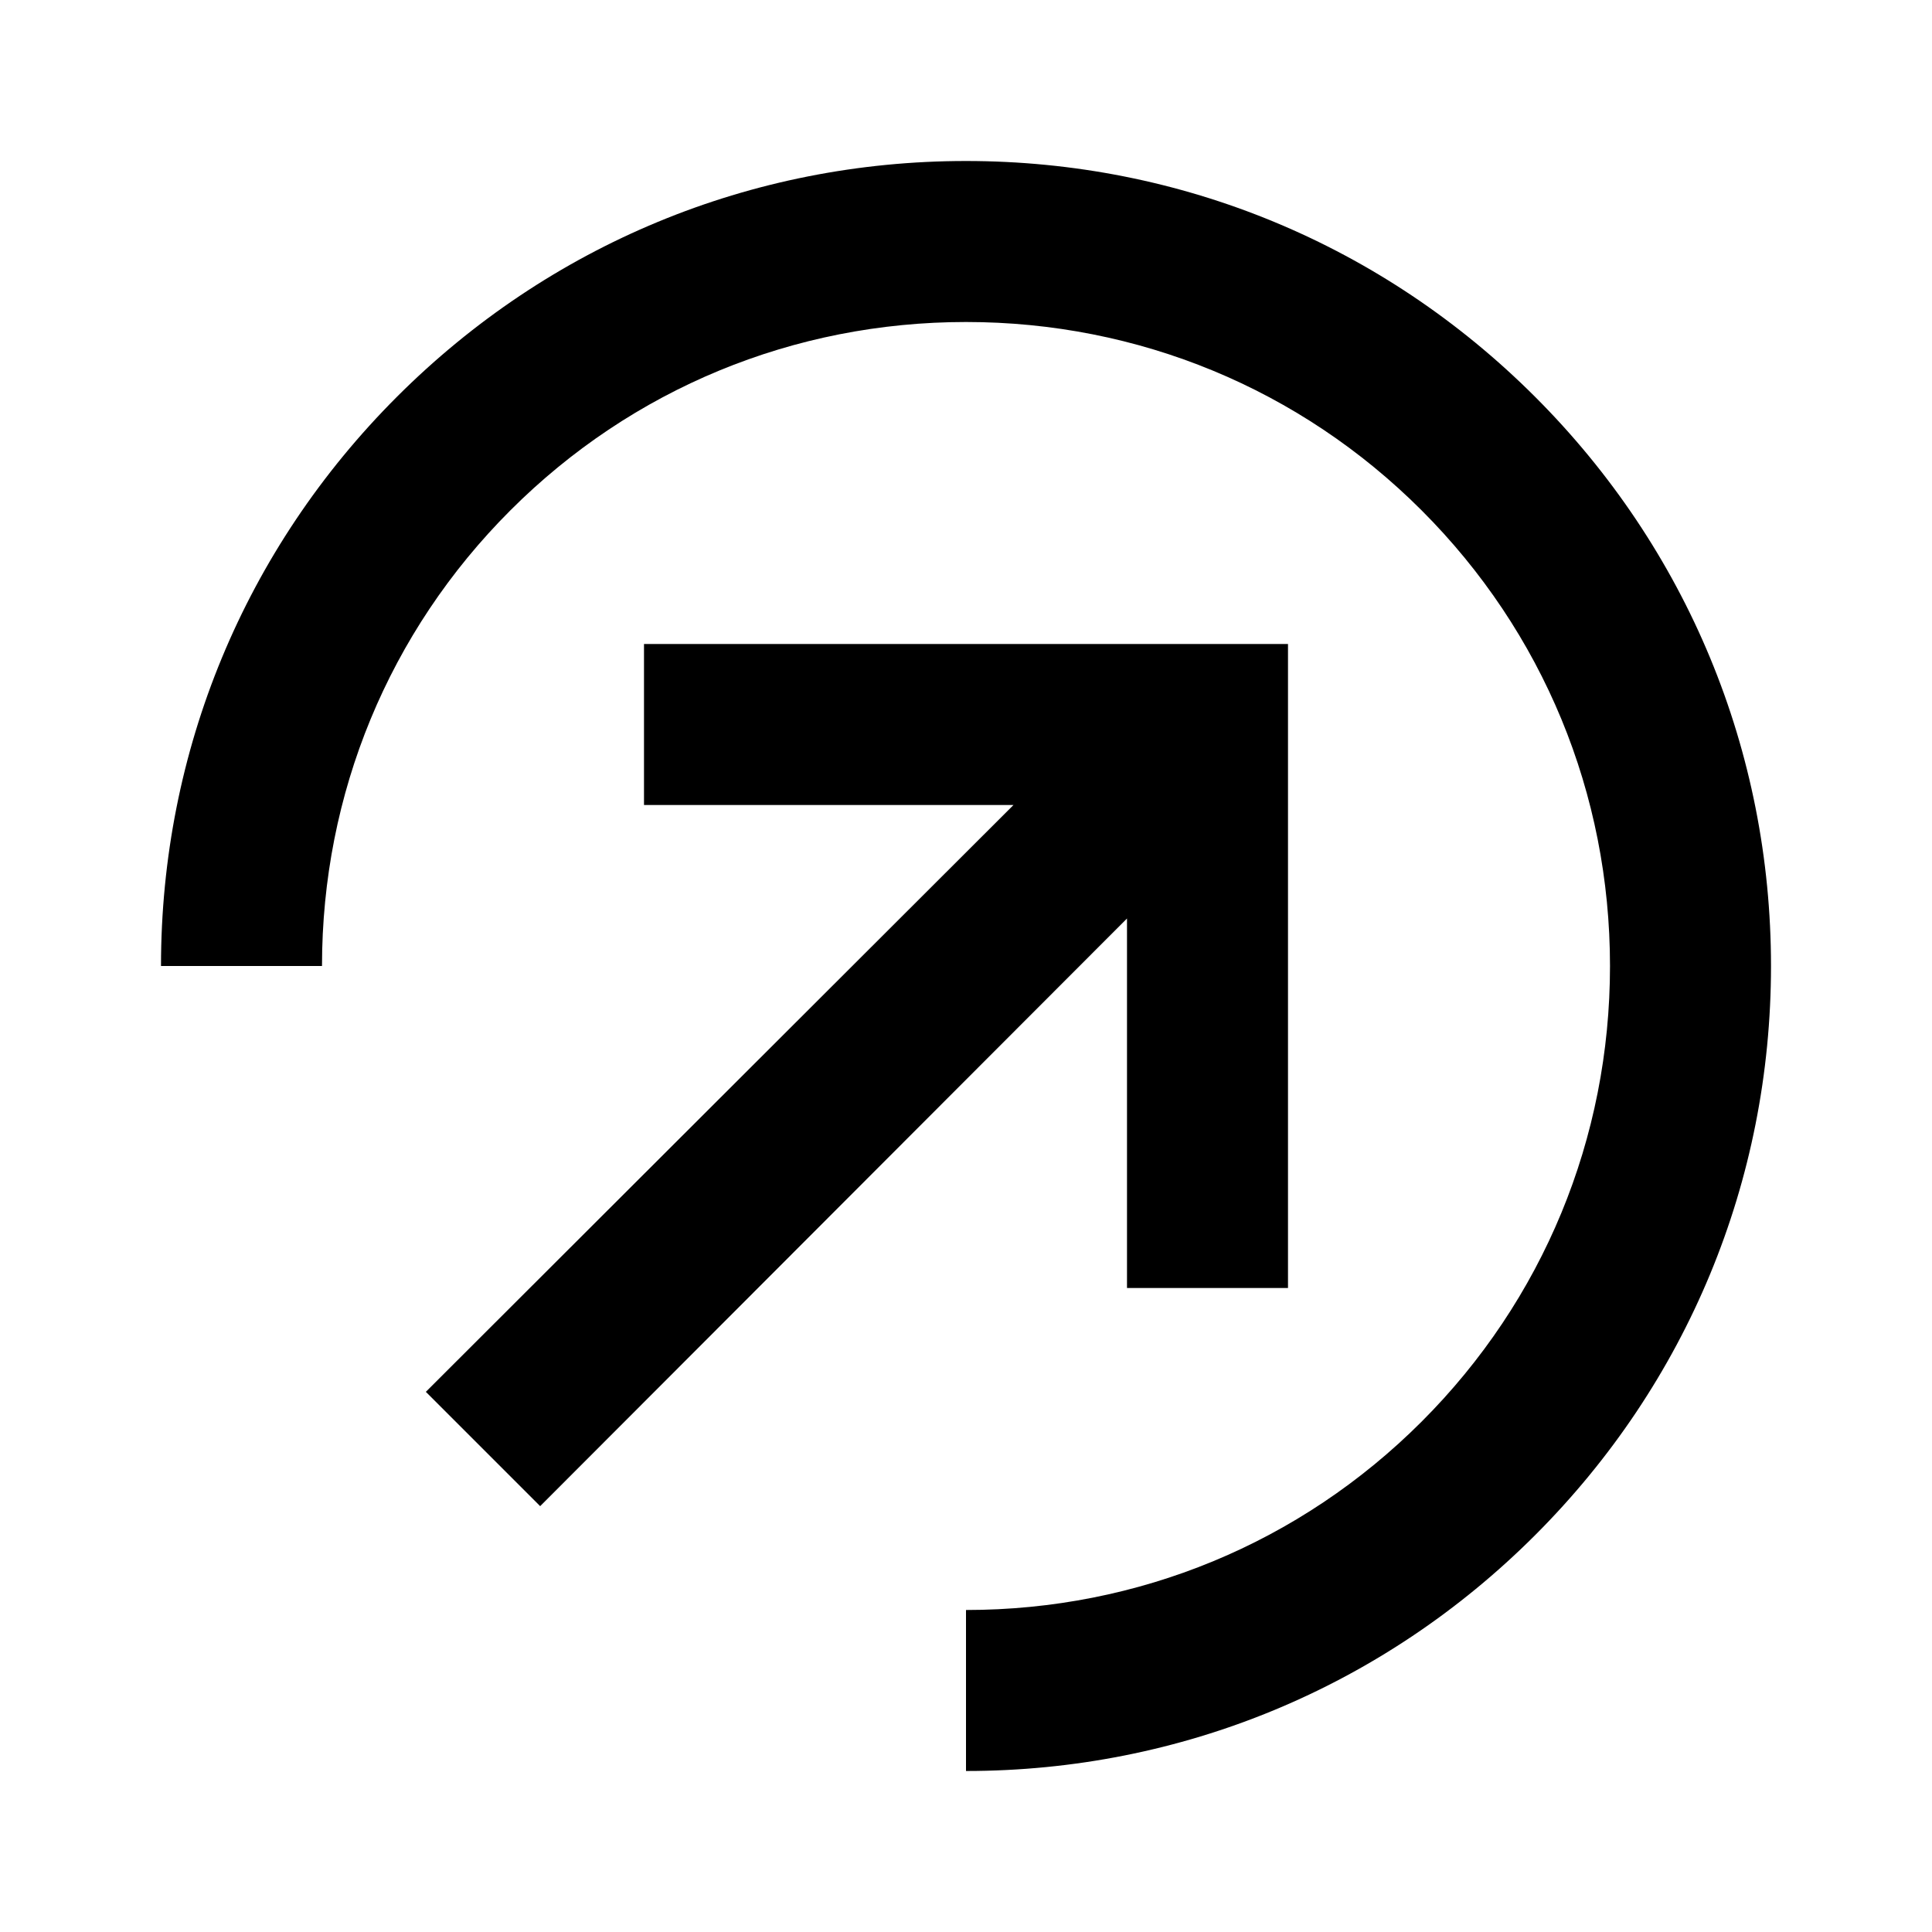 <svg xmlns="http://www.w3.org/2000/svg" width="24" height="24"><!--Boxicons v3.0 https://boxicons.com | License  https://docs.boxicons.com/free--><path d="m6.71 18.71 7.29-7.3V16h2V8H8v2h4.59l-7.3 7.29z"/><path d="M12 2C9.33 2 6.82 3.04 4.93 4.93S2 9.33 2 12h2c0-2.14.83-4.15 2.34-5.66S9.86 4 12 4s4.15.83 5.66 2.34S20 9.86 20 12s-.83 4.15-2.34 5.66S14.14 20 12 20v2c2.67 0 5.18-1.04 7.07-2.93S22 14.67 22 12s-1.04-5.18-2.93-7.07S14.67 2 12 2"/></svg>